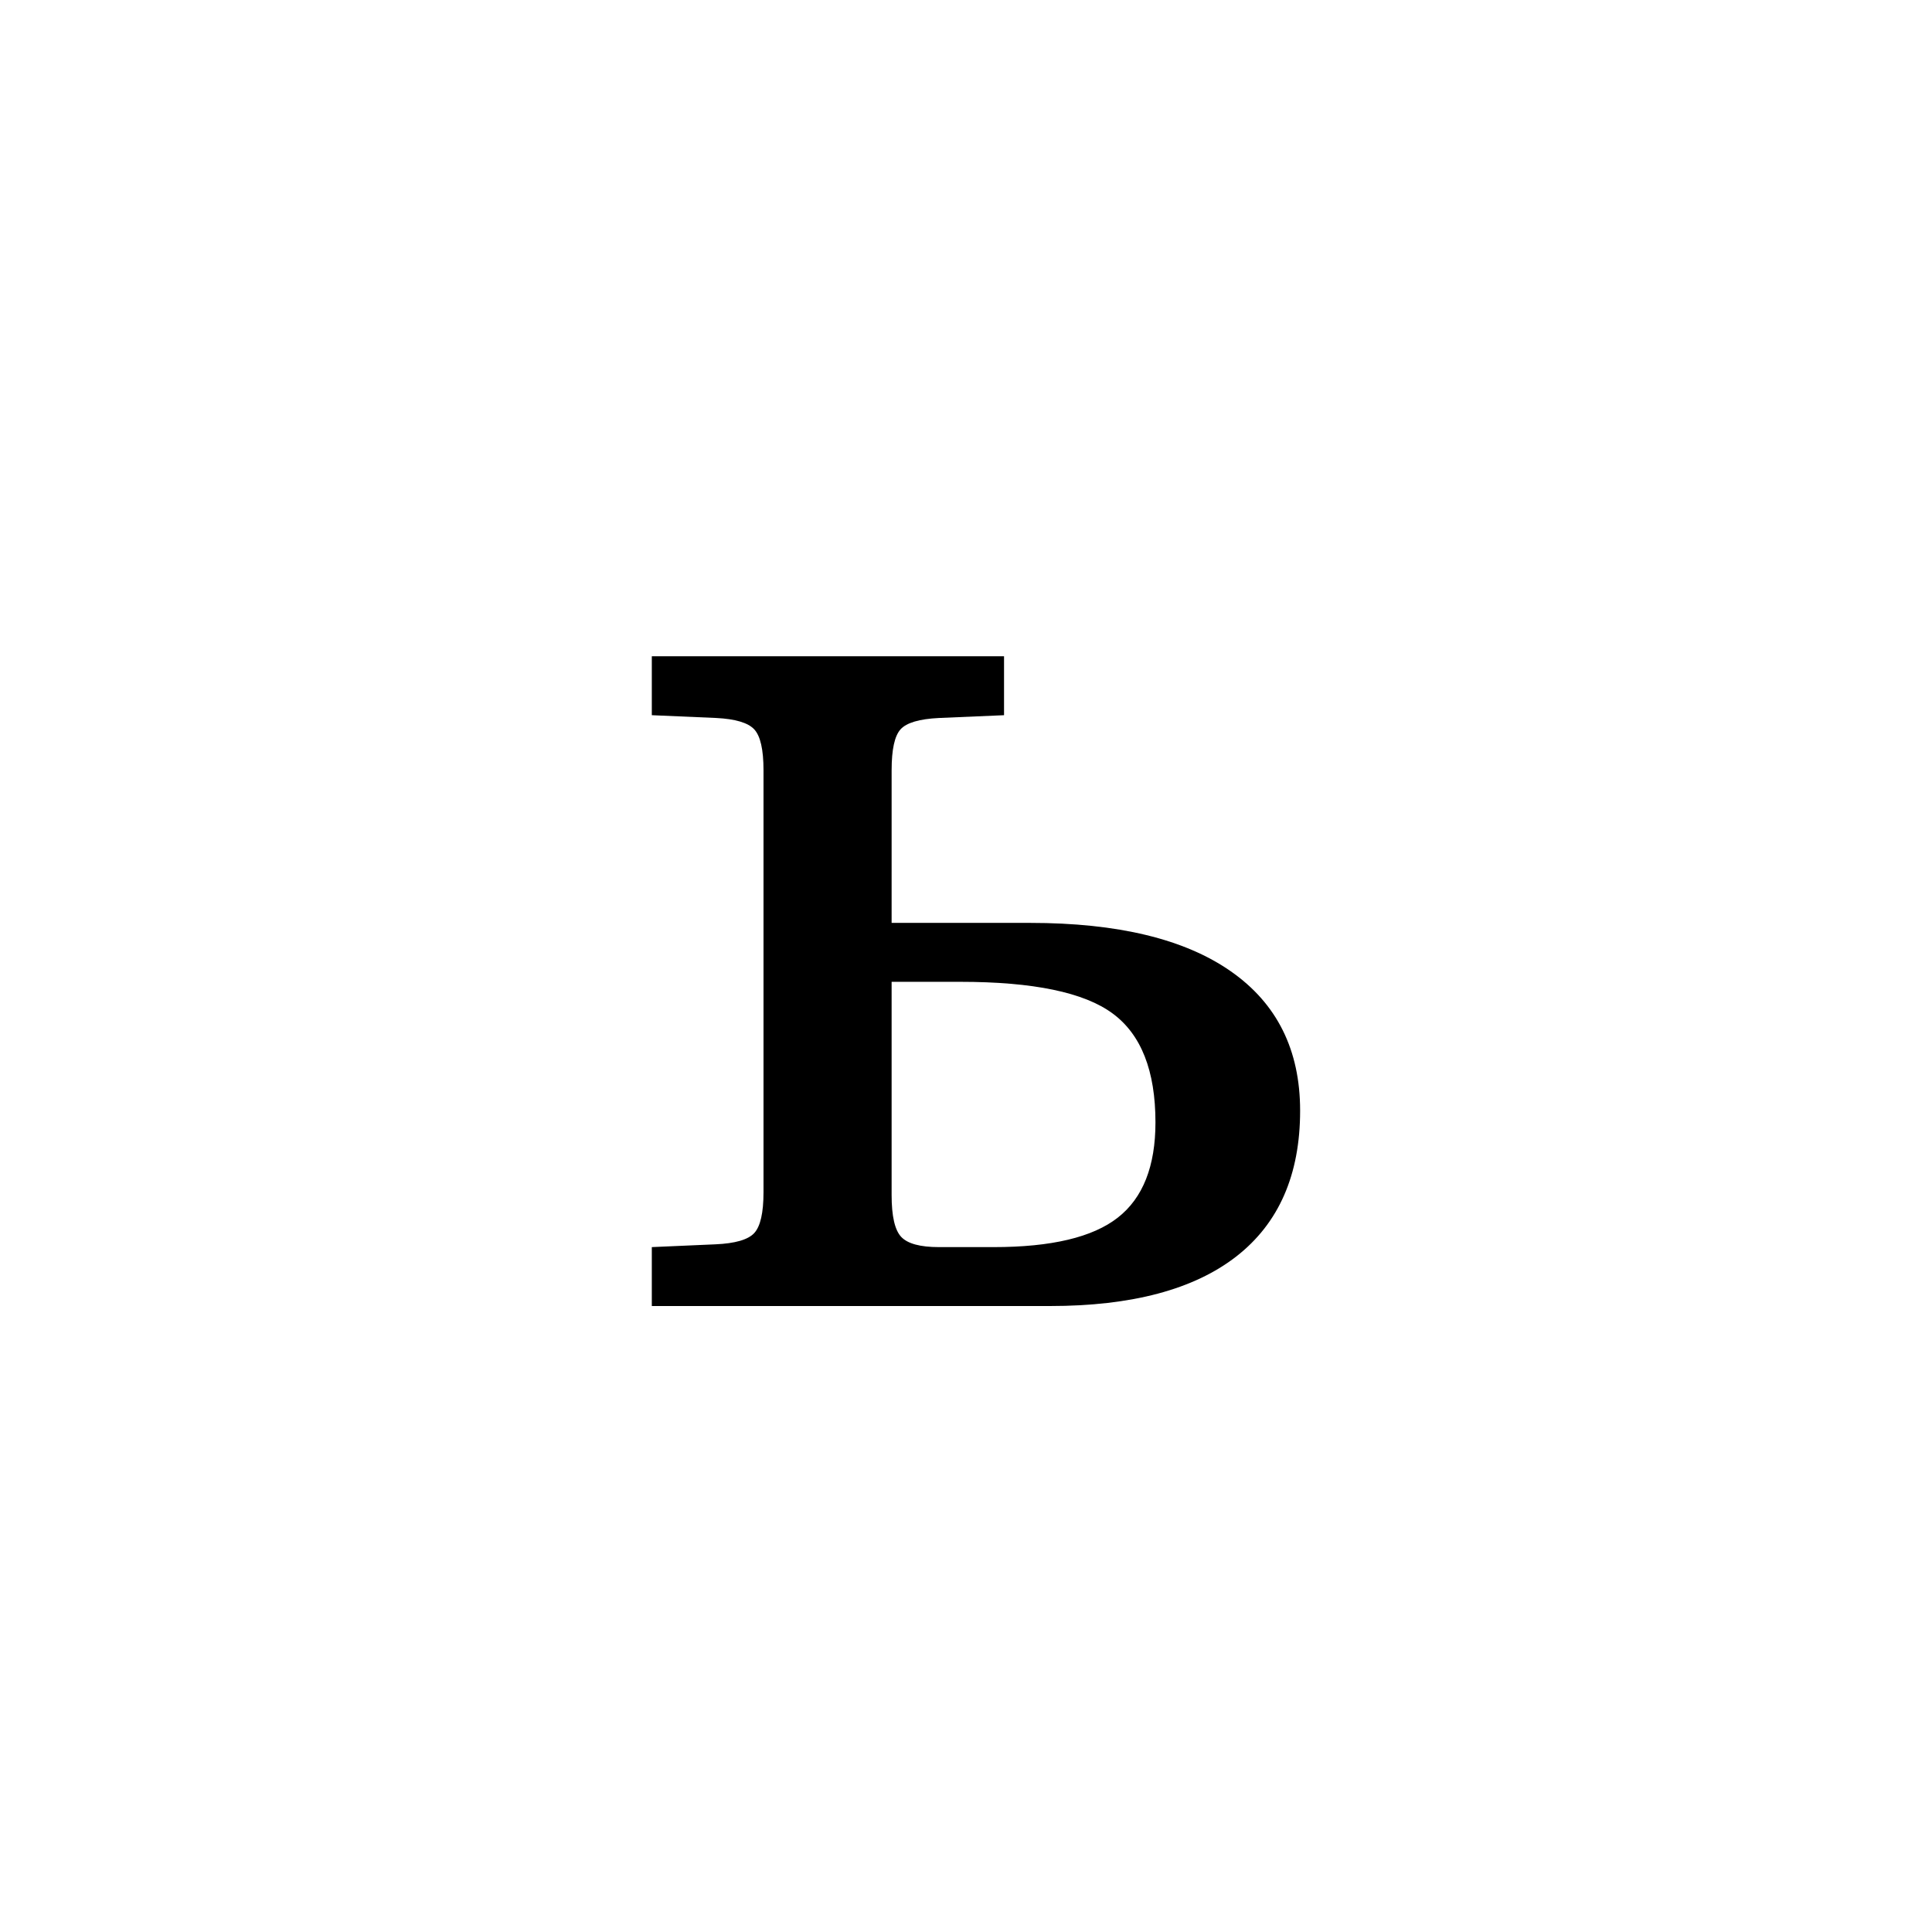 <?xml version="1.0" encoding="UTF-8"?><svg enable-background="new 0 0 250 250" height="250px" viewBox="0 0 250 250" width="250px" x="0px" xml:space="preserve" xmlns="http://www.w3.org/2000/svg" xmlns:xlink="http://www.w3.org/1999/xlink" y="0px"><defs><symbol id="a42a36dea" overflow="visible"><path d="M36.89-49.578h17.922c11.344 0 20 2.09 25.97 6.266 5.976 4.167 8.968 10.18 8.968 18.03C89.75-17 87-10.71 81.5-6.421 76-2.14 67.957 0 57.375 0H5.859v-7.625l8.235-.36c2.55-.113 4.222-.597 5.015-1.452.801-.864 1.203-2.626 1.203-5.282v-54.625c0-2.664-.402-4.426-1.203-5.281-.793-.852-2.433-1.344-4.922-1.469l-8.328-.36v-7.624h45.578v7.625l-8.421.36c-2.543.124-4.2.616-4.97 1.468-.773.855-1.155 2.617-1.155 5.281zm0 7.625v27.594c0 2.718.41 4.523 1.235 5.406.832.887 2.46 1.328 4.89 1.328h7.094c7.446 0 12.797-1.27 16.047-3.813 3.25-2.539 4.875-6.648 4.875-12.328 0-6.675-1.851-11.375-5.547-14.093-3.687-2.727-10.261-4.094-19.718-4.094zm0 0"/></symbol></defs><use x="78.485" xlink:href="#a42a36dea" y="169"/></svg>